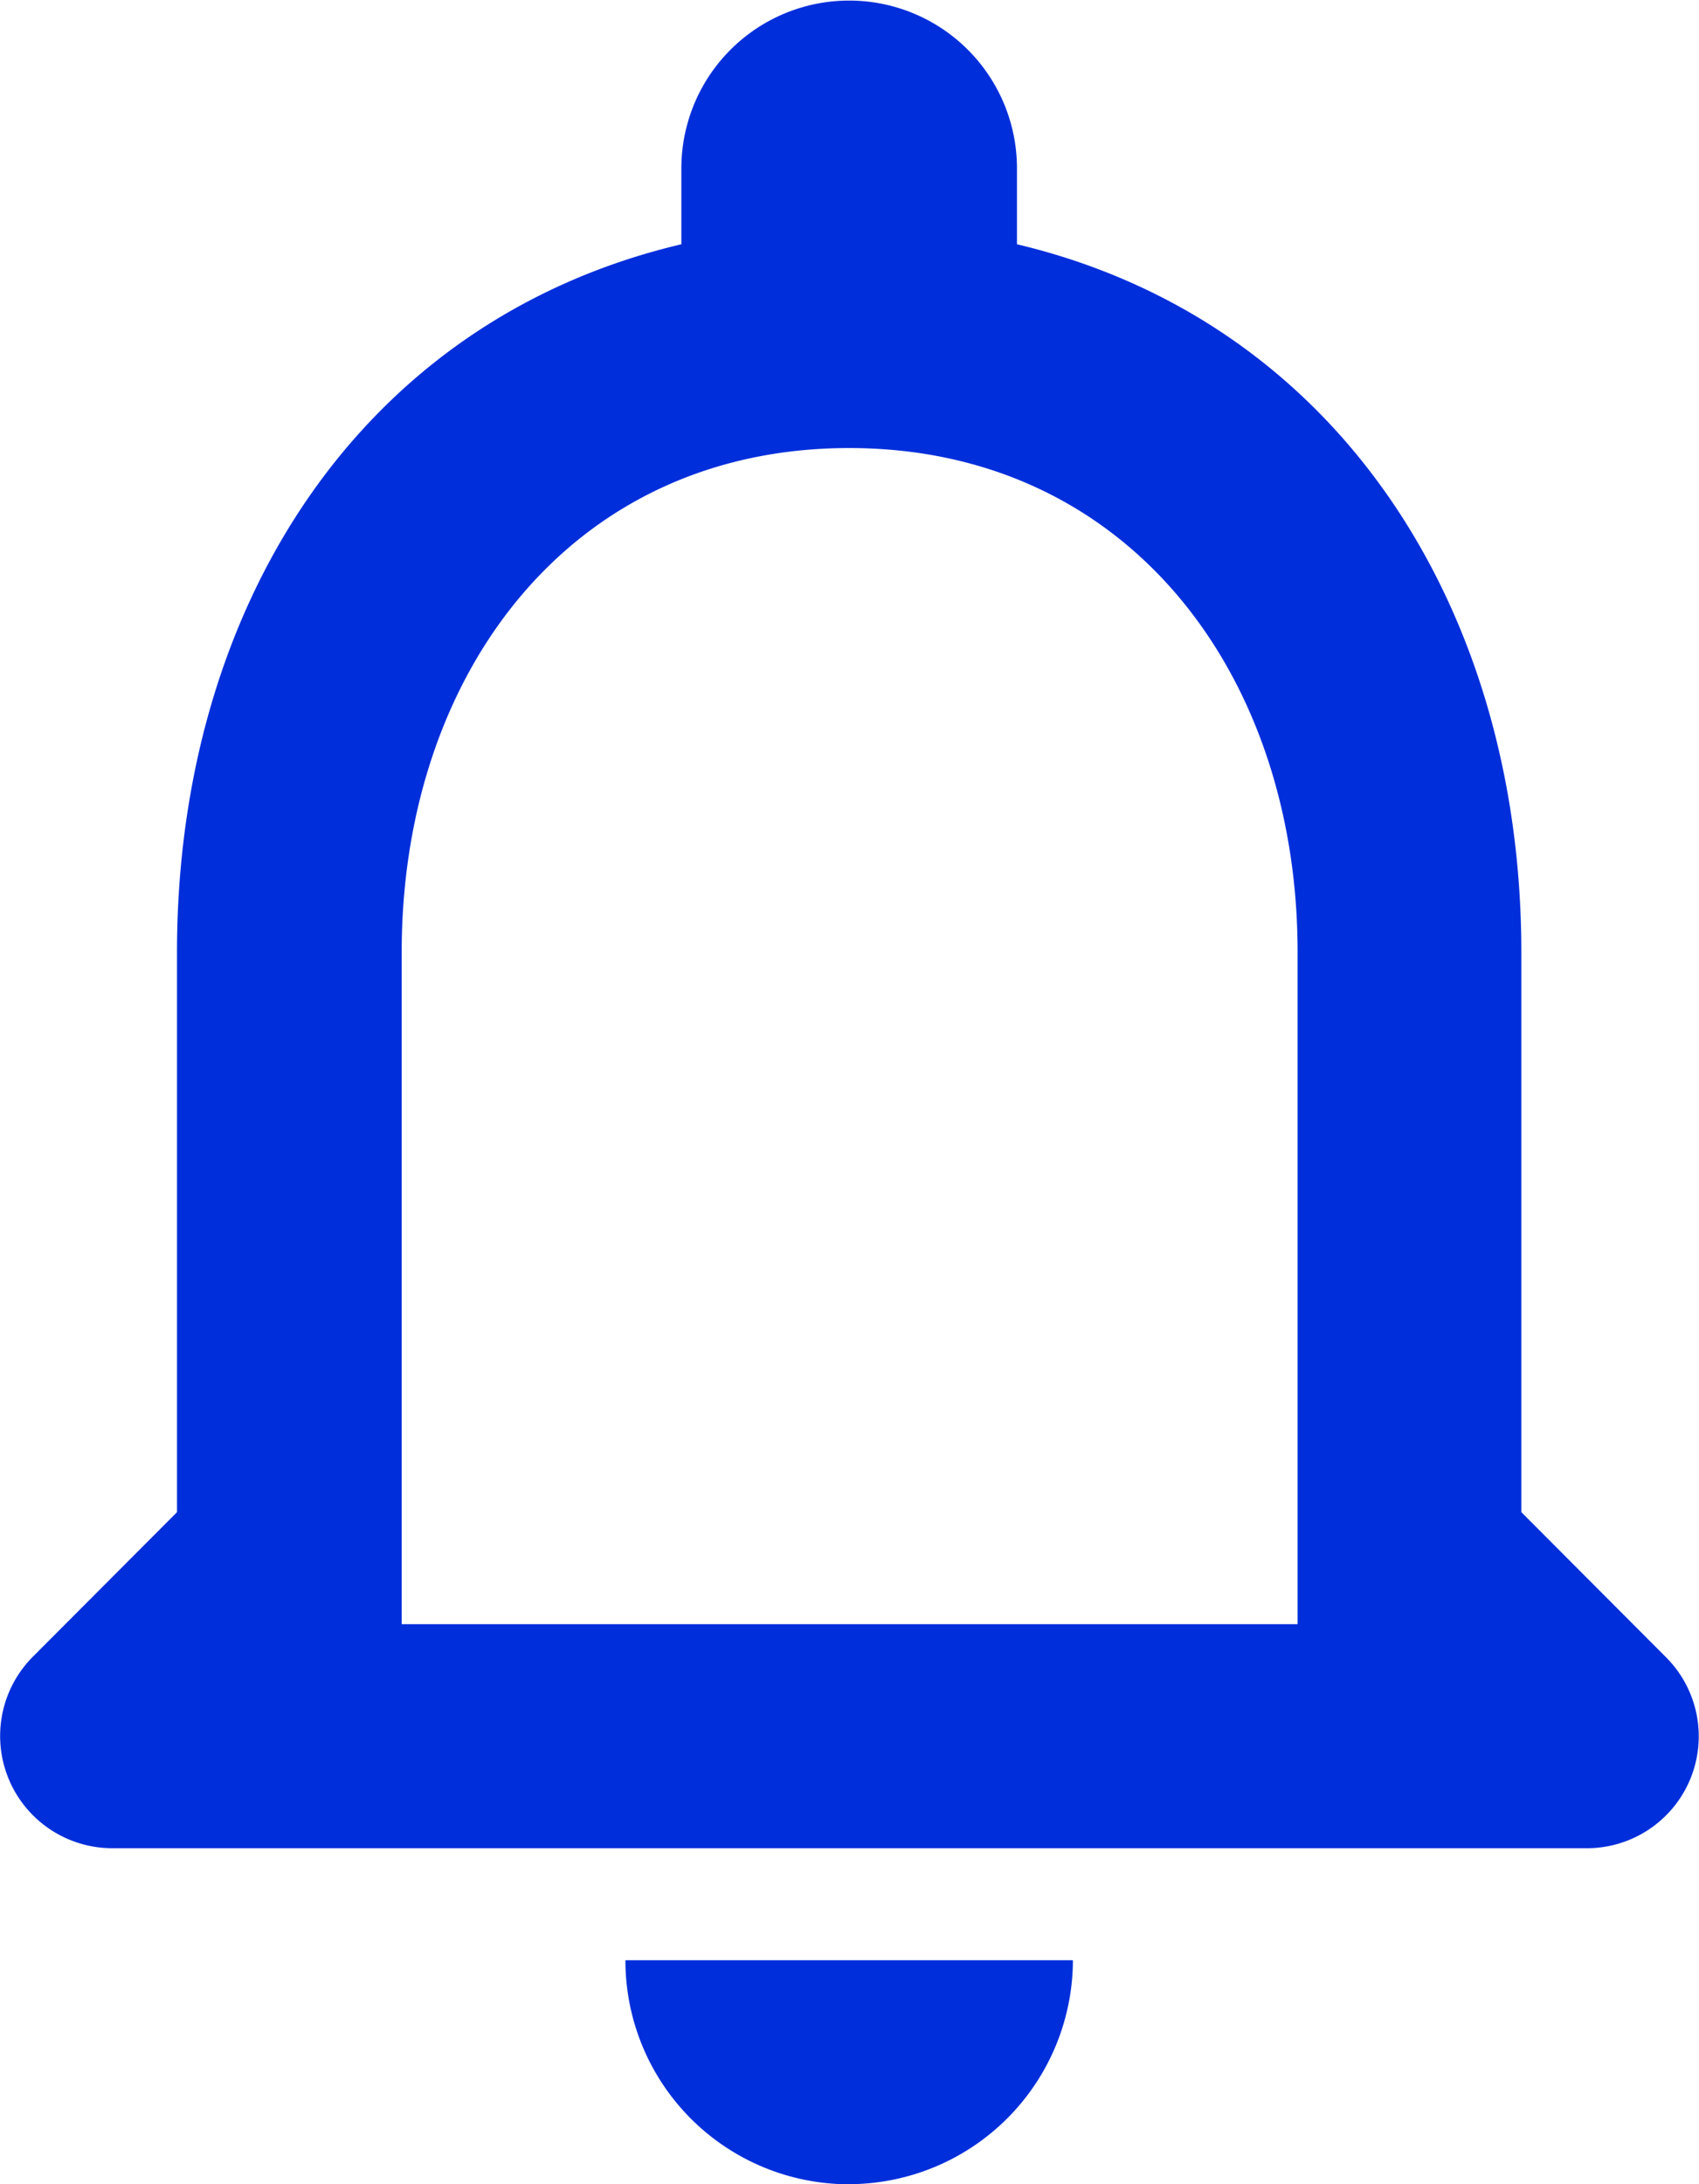 <svg xmlns="http://www.w3.org/2000/svg" width="17.921" height="23.034" viewBox="0 0 17.921 23.034">
  <path id="Path_4" data-name="Path 4" d="M1159.9,45.248l-1.52-1.524V37.818c0-3.626-1.94-6.662-5.32-7.465v-.8a1.77,1.77,0,1,0-3.54,0v.8c-3.39.8-5.32,3.827-5.32,7.465v5.906l-1.52,1.524a1.184,1.184,0,0,0,.83,2.02h15.55A1.18,1.18,0,0,0,1159.9,45.248Zm-3.88-.343h-9.45V37.818c0-2.93,1.78-5.316,4.72-5.316s4.73,2.386,4.73,5.316Zm-4.73,5.906a2.367,2.367,0,0,0,2.36-2.362h-4.72A2.36,2.36,0,0,0,1151.29,50.812Z" transform="translate(-1142.333 -27.777)" fill="#002edb"/>
</svg>
